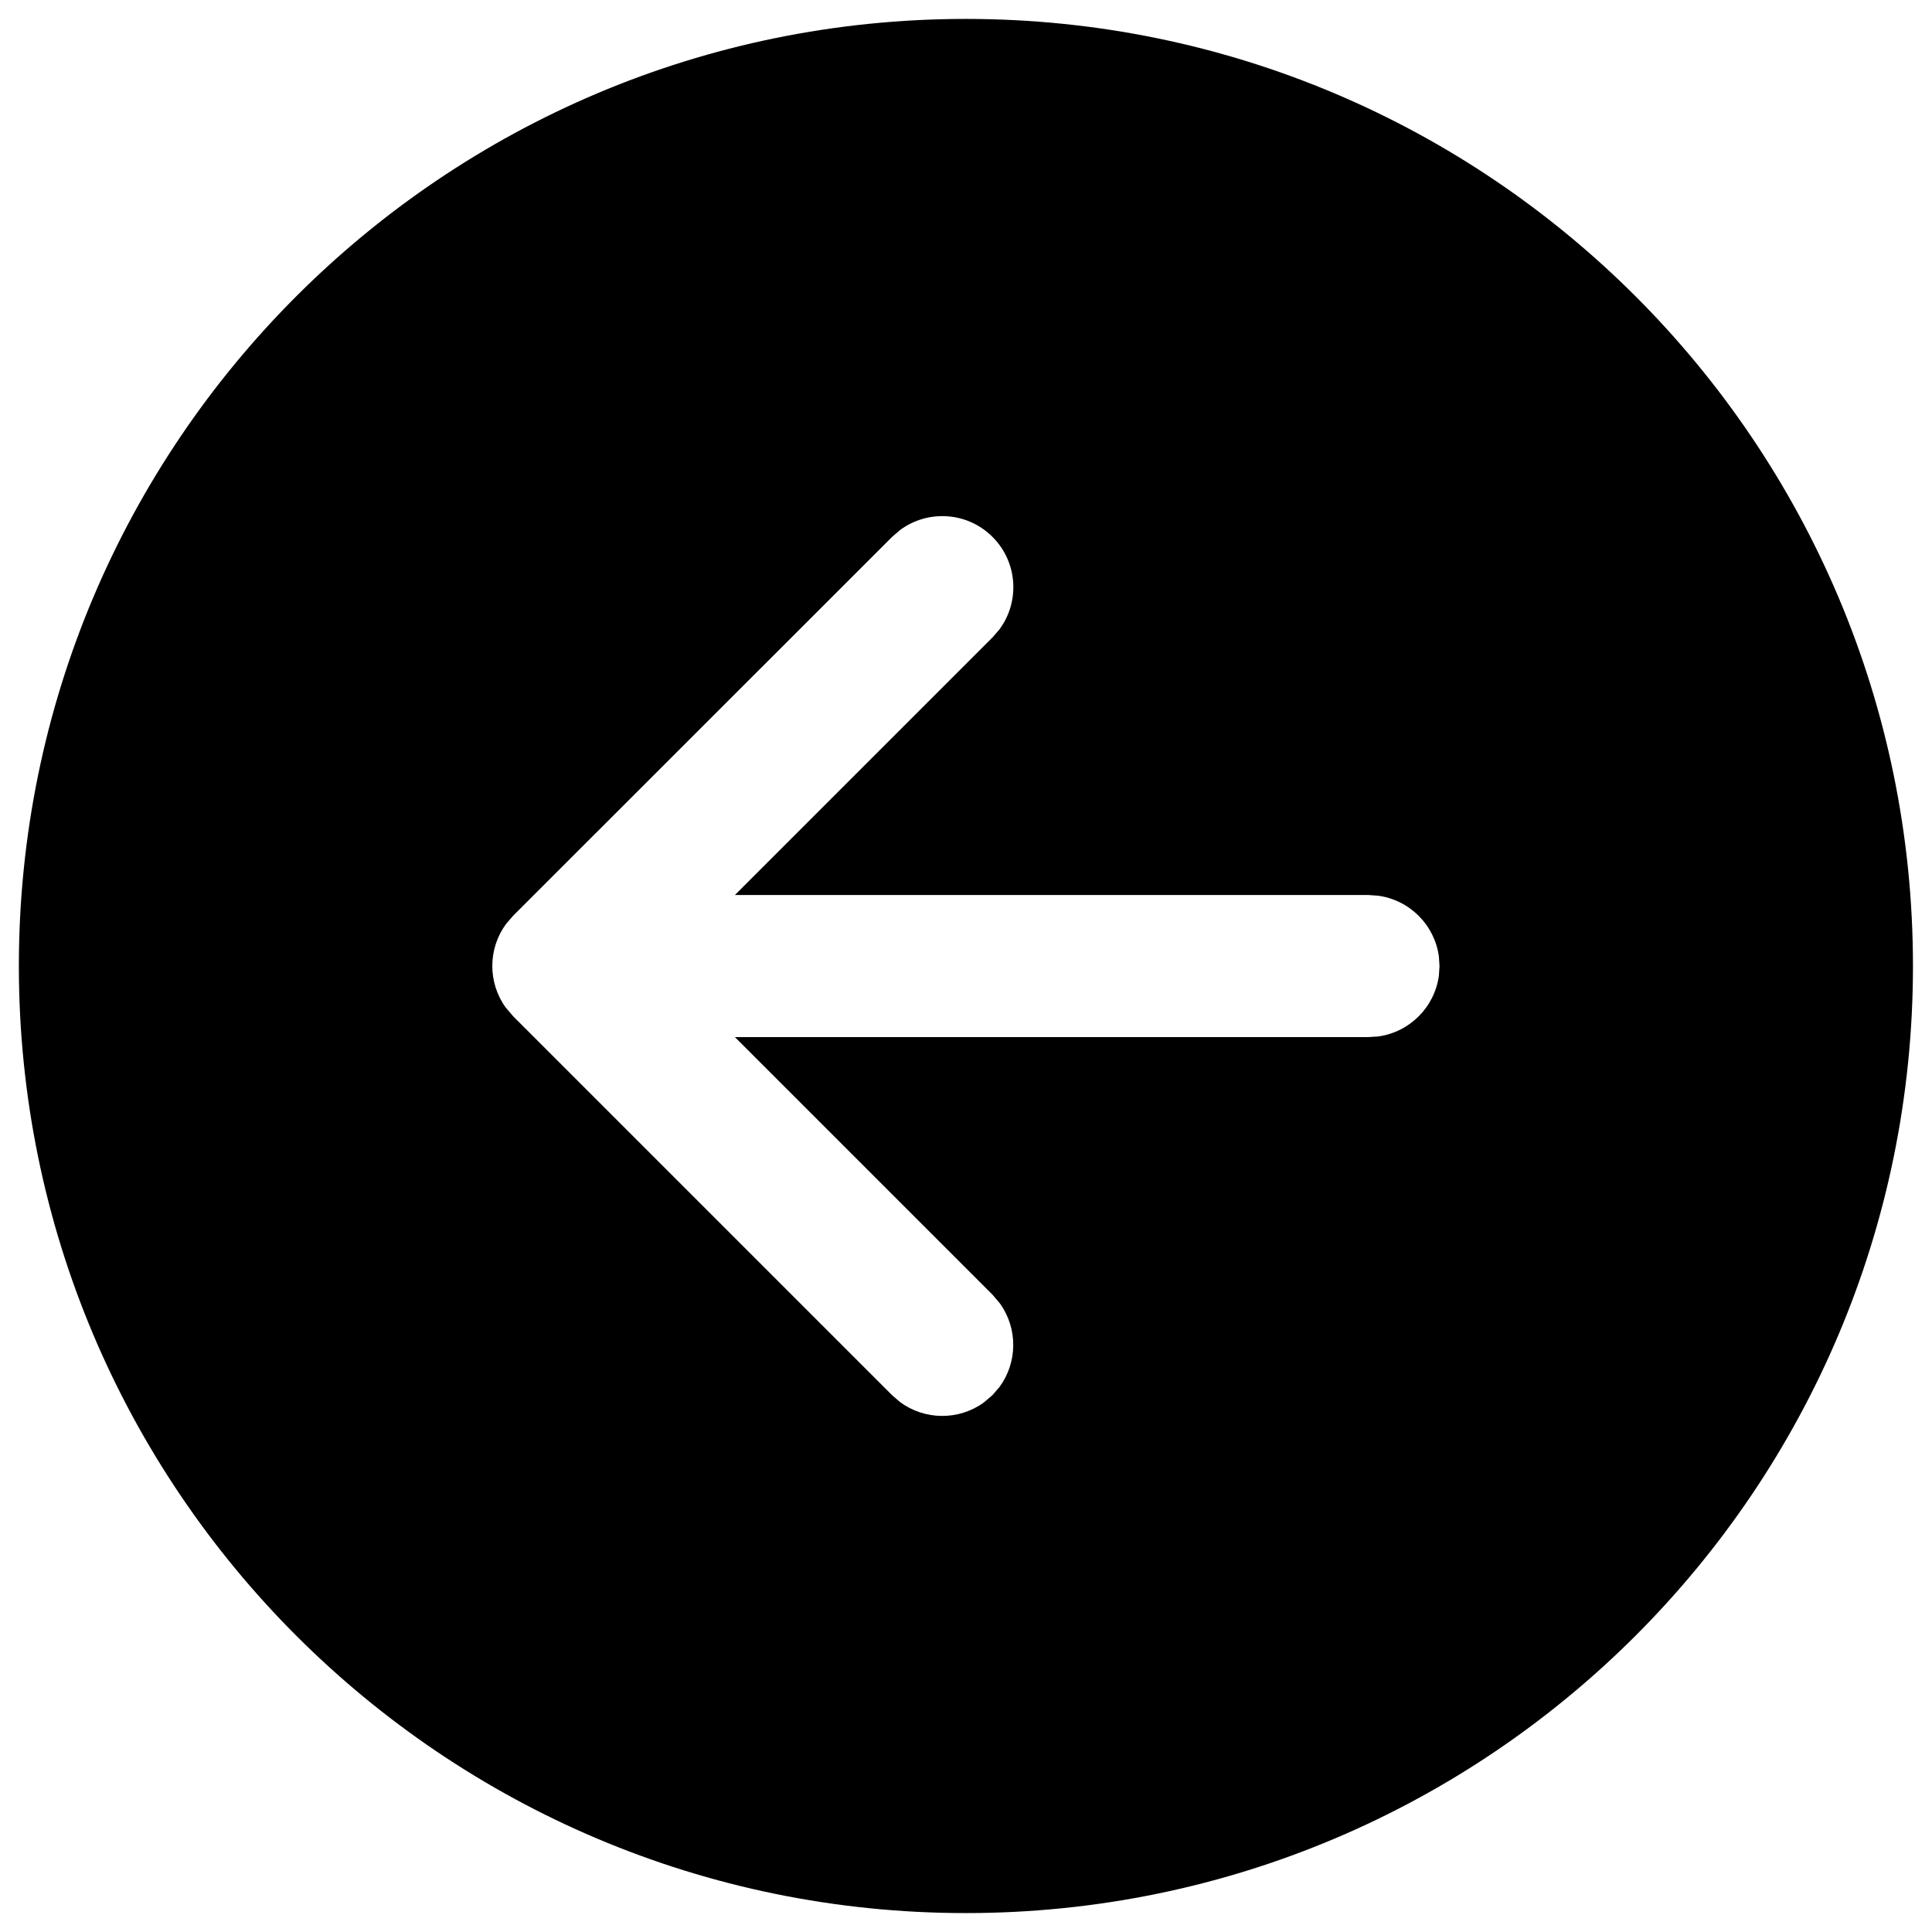 <svg fill="currentColor" viewBox="0 0 34 34" xmlns="http://www.w3.org/2000/svg">
<path d="M16.998 33.667C7.794 33.667 0.332 26.205 0.332 17C0.332 7.795 7.794 0.333 16.998 0.333C26.203 0.333 33.665 7.795 33.665 17C33.665 26.205 26.203 33.667 16.998 33.667ZM15.698 24.552L15.838 24.673C16.273 24.995 16.87 25 17.309 24.685L17.466 24.552L17.587 24.412C17.909 23.977 17.913 23.38 17.599 22.941L17.466 22.784L12.933 18.251H24.083L24.253 18.24C24.807 18.165 25.246 17.726 25.322 17.171L25.333 17.001L25.322 16.831C25.246 16.277 24.807 15.838 24.253 15.763L24.083 15.751H12.933L17.467 11.217L17.588 11.077C17.951 10.588 17.911 9.893 17.467 9.449C17.023 9.005 16.329 8.965 15.839 9.328L15.699 9.449L9.03 16.116L8.909 16.256C8.586 16.691 8.582 17.288 8.897 17.727L9.03 17.884L15.698 24.552Z"/>
</svg>
